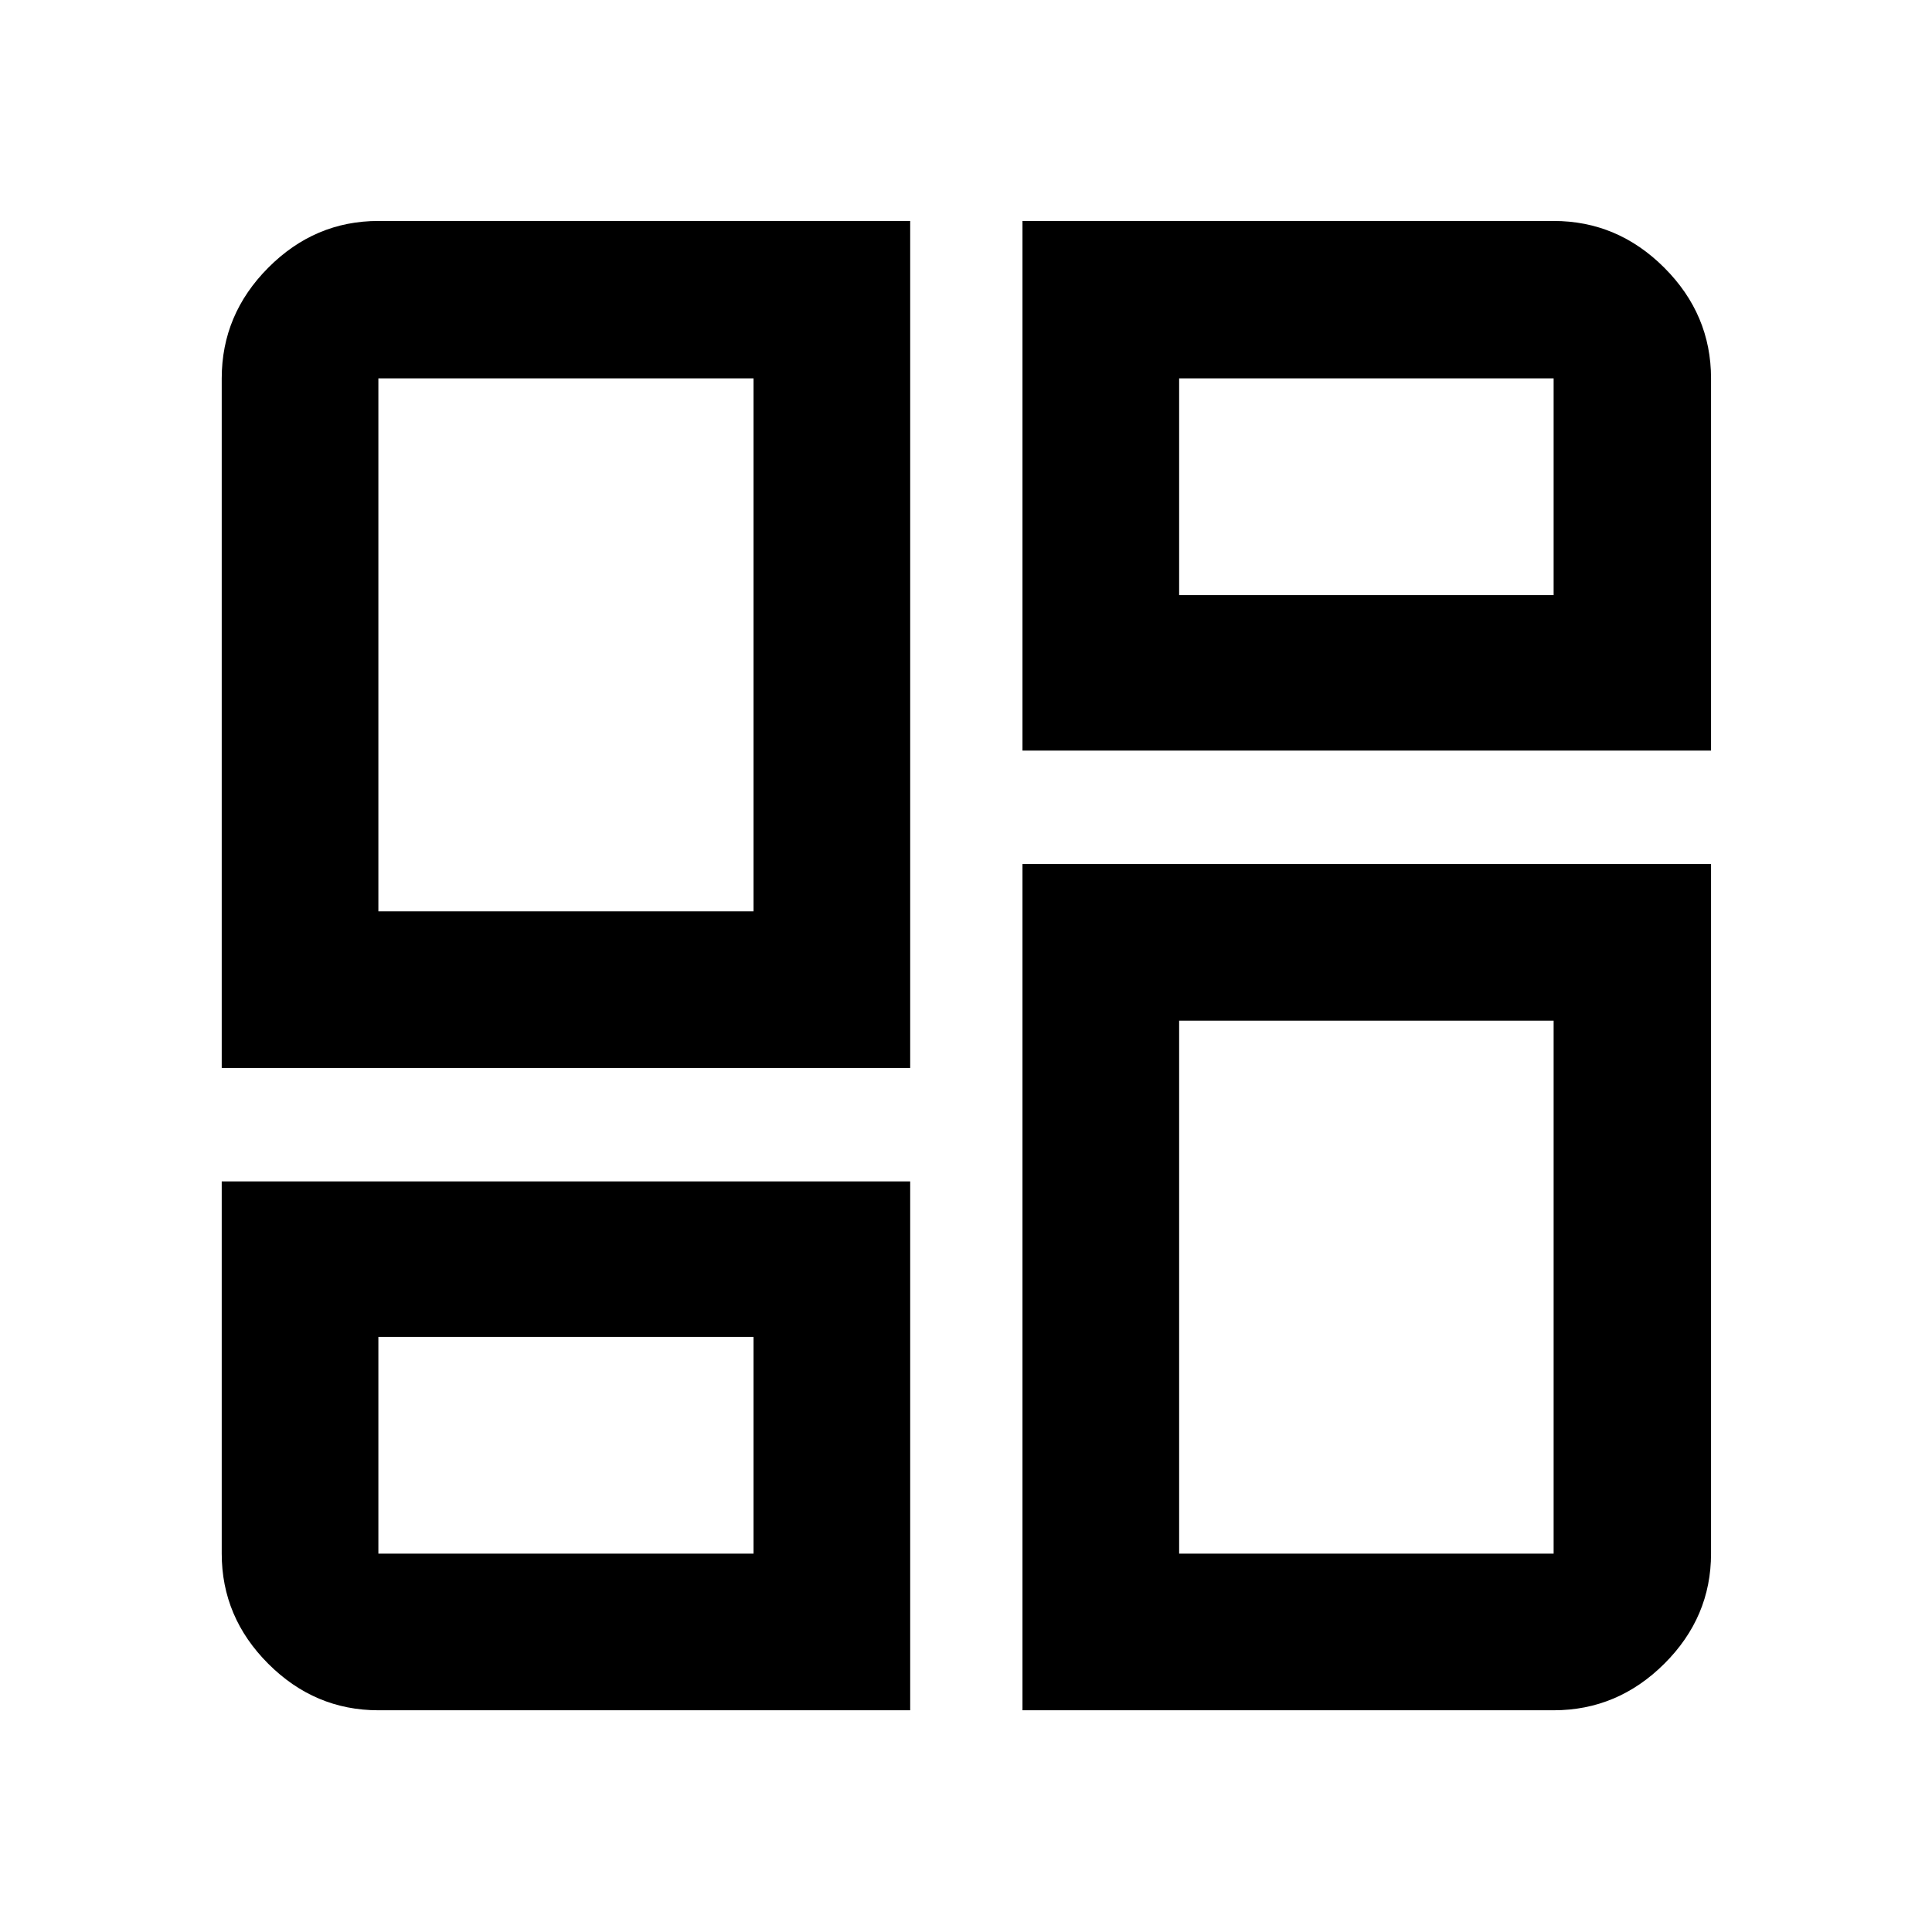 <svg xmlns="http://www.w3.org/2000/svg" height="40" viewBox="0 -960 960 960" width="40"><path d="M110.173-429.333v-342.653q0-31.765 23.116-54.991 23.116-23.227 54.725-23.227h264.254v420.871H110.173Zm264.255-77.841Zm133.637-343.03h263.921q31.765 0 54.991 23.227 23.227 23.226 23.227 54.991v184.957H508.065v-263.175Zm0 740.031v-420.494h342.139v342.653q0 31.609-23.227 54.725-23.226 23.116-54.991 23.116H508.065ZM110.173-372.971h342.095v262.798H188.014q-31.609 0-54.725-23.116t-23.116-54.725v-184.957Zm264.255 77.275Zm211.478-368.608Zm0 211.478Zm-397.892-54.348h186.414v-264.812H188.014v264.812Zm397.892-157.13h186.08v-107.682h-186.08v107.682Zm0 211.478v264.812h186.08v-264.812h-186.08Zm-397.892 157.13v107.682h186.414v-107.682H188.014Z"/></svg>